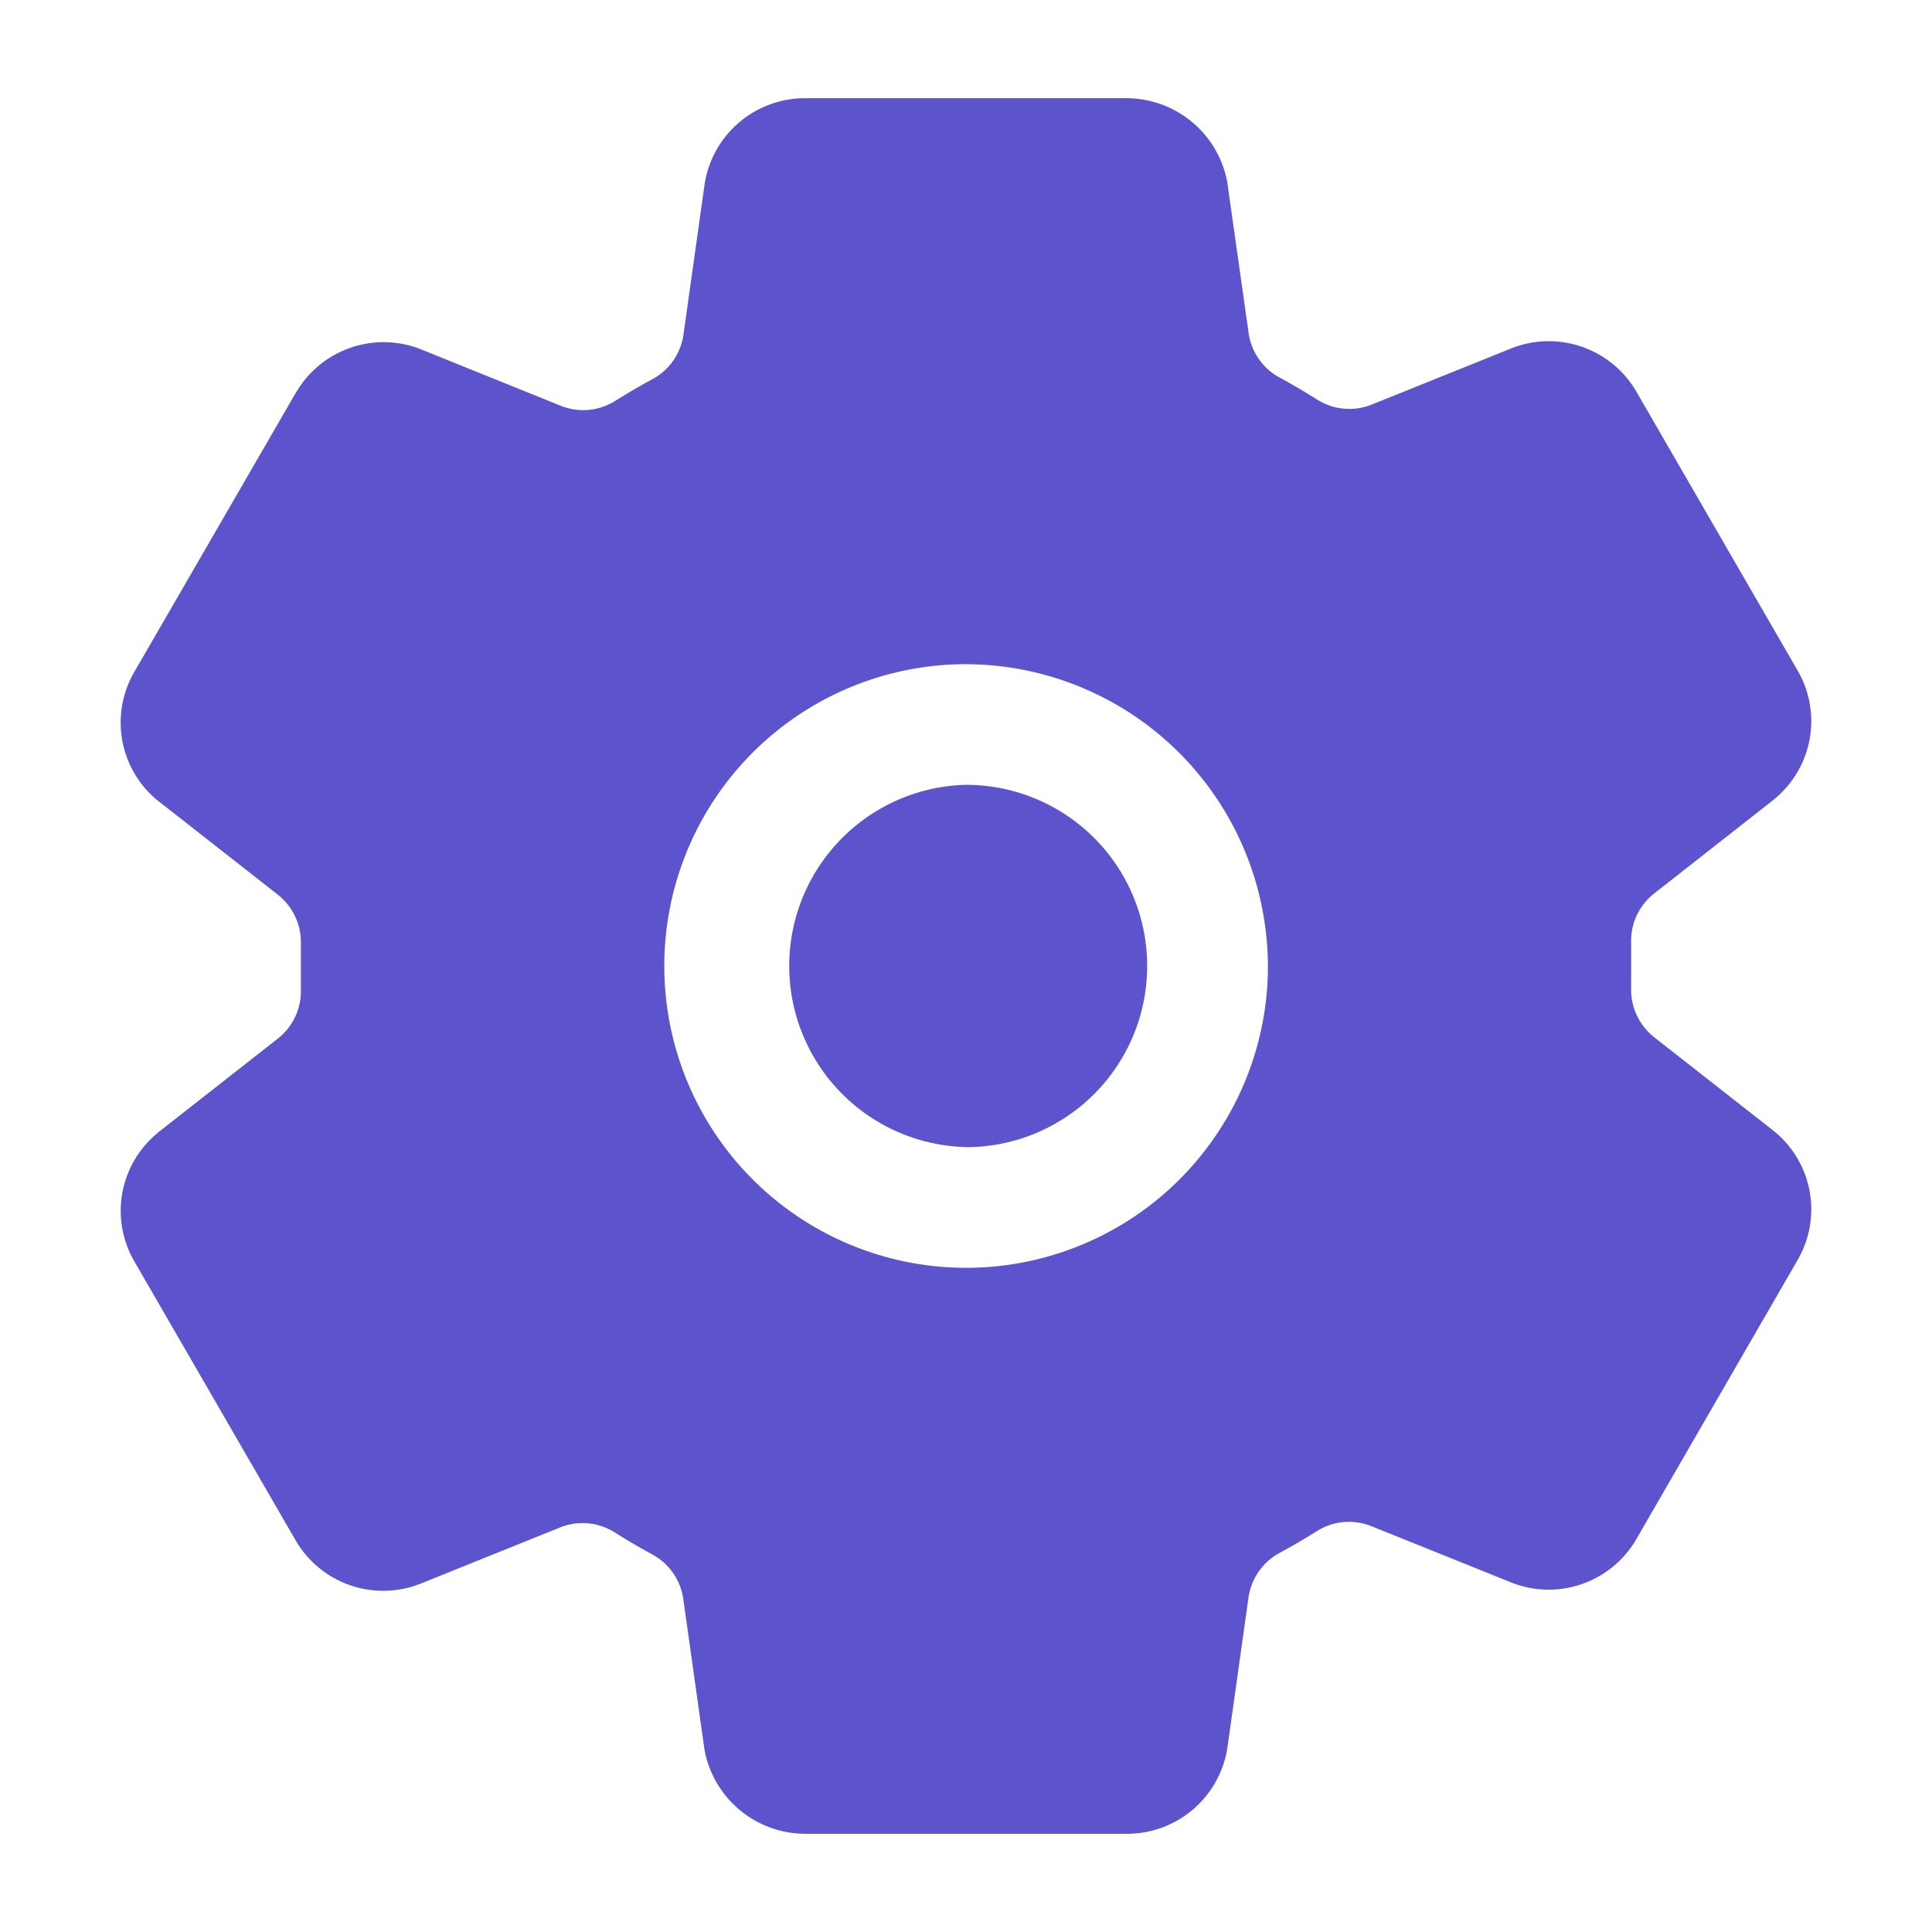 <svg width="18" height="18" fill="none" xmlns="http://www.w3.org/2000/svg"><path d="M9 10.688a1.688 1.688 0 1 0 0-3.376 1.688 1.688 0 0 0 0 3.375z" fill="#5D54CD"/><path d="m16.537 10.547-.016-.014-1.11-.87a.566.566 0 0 1-.214-.468v-.407a.562.562 0 0 1 .215-.464l1.109-.87.016-.014a.938.938 0 0 0 .208-1.198l-1.502-2.598a.944.944 0 0 0-1.145-.405l-.013.005-1.304.525a.56.56 0 0 1-.509-.046 6.33 6.33 0 0 0-.351-.206.56.56 0 0 1-.288-.415l-.197-1.392-.004-.025a.957.957 0 0 0-.929-.77H7.497a.946.946 0 0 0-.93.786l-.003.02-.196 1.395a.562.562 0 0 1-.286.415c-.12.064-.237.133-.352.205a.56.56 0 0 1-.507.044l-1.305-.527-.012-.005a.945.945 0 0 0-1.142.399l-.005.007-1.504 2.6a.939.939 0 0 0 .208 1.2l.016.012 1.11.87a.566.566 0 0 1 .214.47v.406a.563.563 0 0 1-.214.464l-1.11.87-.016.014a.938.938 0 0 0-.208 1.198l1.502 2.598a.944.944 0 0 0 1.145.405l.013-.005 1.303-.525a.561.561 0 0 1 .509.046c.115.073.232.141.351.206a.56.56 0 0 1 .288.415l.196 1.392.004.025a.957.957 0 0 0 .93.77h3.007a.946.946 0 0 0 .93-.786l.003-.02.196-1.395a.561.561 0 0 1 .288-.415c.12-.065.237-.133.351-.205a.56.56 0 0 1 .508-.044l1.305.525.012.005a.944.944 0 0 0 1.147-.406l1.501-2.598a.938.938 0 0 0-.207-1.2zM11.81 9.132a2.812 2.812 0 1 1-2.94-2.941 2.82 2.82 0 0 1 2.94 2.941z" fill="#5D54CD"/></svg>